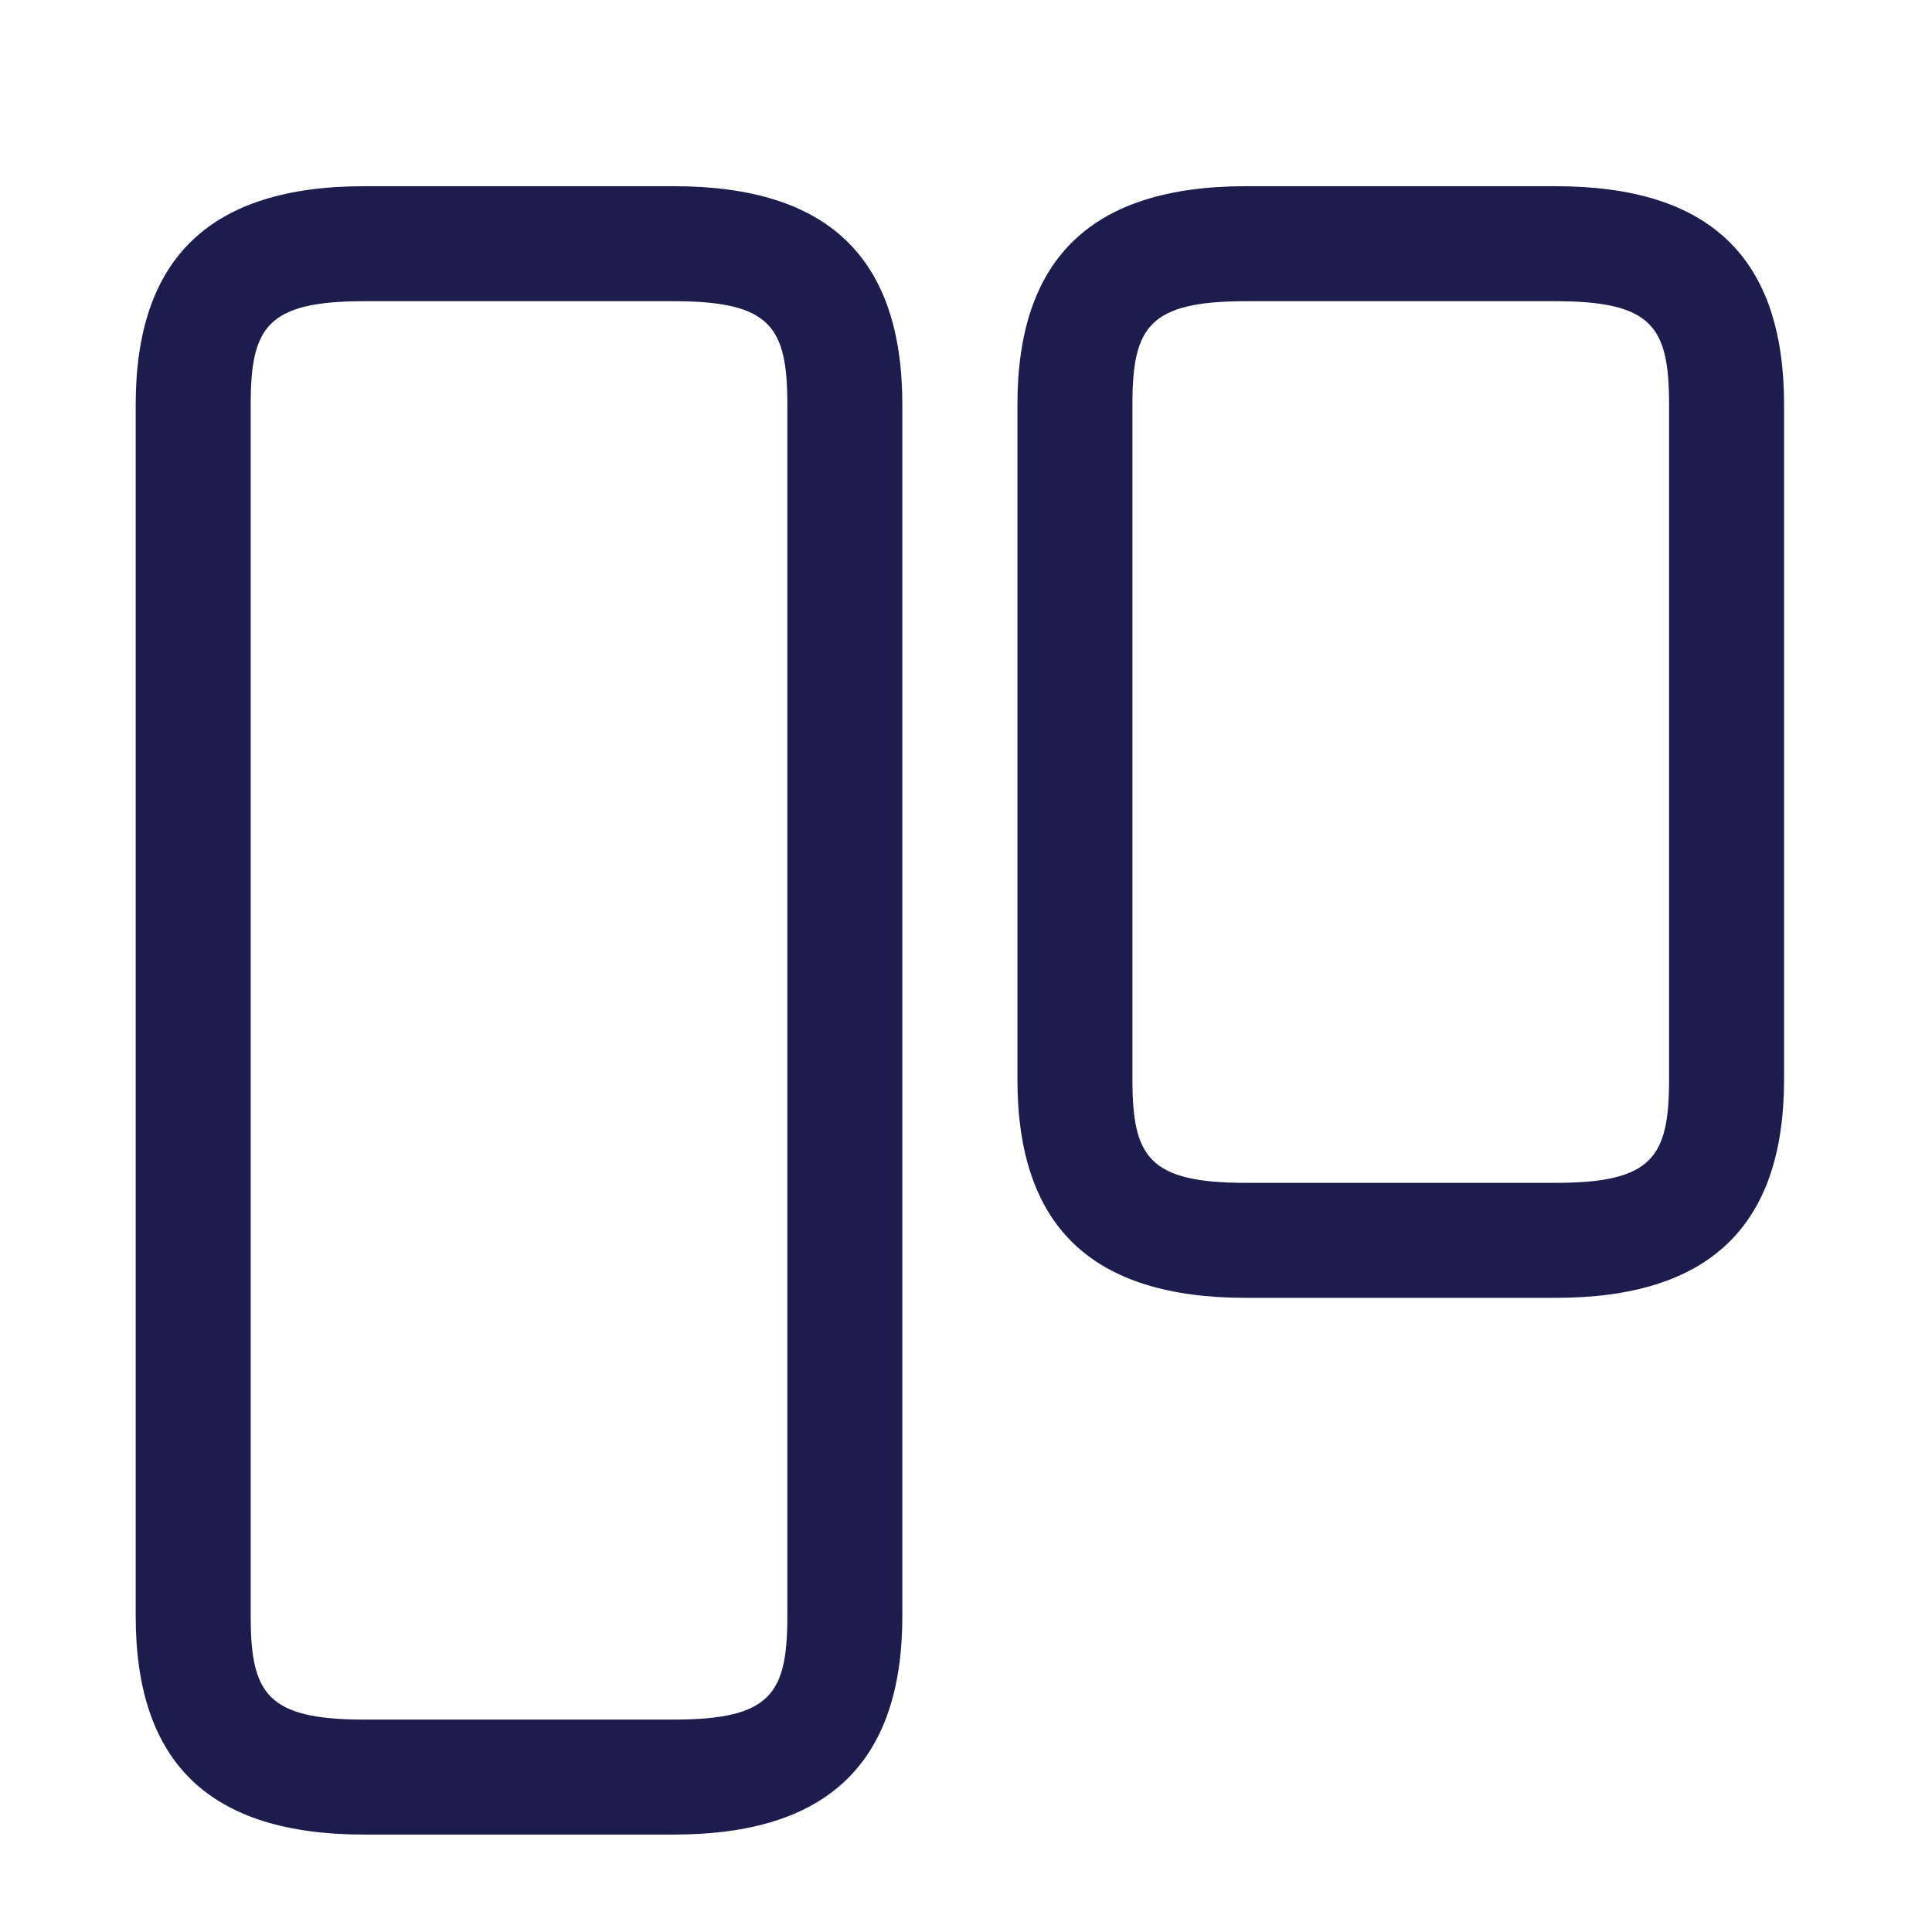 <svg width="21" height="21" viewBox="0 0 21 21" fill="none" xmlns="http://www.w3.org/2000/svg">
<path d="M7.325 19.941H3.958C2.283 19.941 1.475 19.166 1.475 17.566V4.399C1.475 2.799 2.291 2.024 3.958 2.024H7.325C9 2.024 9.808 2.799 9.808 4.399V17.566C9.808 19.166 8.991 19.941 7.325 19.941ZM3.958 3.274C2.9 3.274 2.725 3.557 2.725 4.399V17.566C2.725 18.407 2.9 18.691 3.958 18.691H7.325C8.383 18.691 8.558 18.407 8.558 17.566V4.399C8.558 3.557 8.383 3.274 7.325 3.274H3.958V3.274Z" fill="#1C1D4D"/>
<path d="M16.909 14.107H13.542C11.867 14.107 11.059 13.332 11.059 11.732V4.399C11.059 2.799 11.875 2.024 13.542 2.024H16.909C18.584 2.024 19.392 2.799 19.392 4.399V11.732C19.392 13.332 18.575 14.107 16.909 14.107ZM13.542 3.274C12.484 3.274 12.309 3.557 12.309 4.399V11.732C12.309 12.574 12.484 12.857 13.542 12.857H16.909C17.967 12.857 18.142 12.574 18.142 11.732V4.399C18.142 3.557 17.967 3.274 16.909 3.274H13.542V3.274Z" fill="#1C1D4D"/>
</svg>
